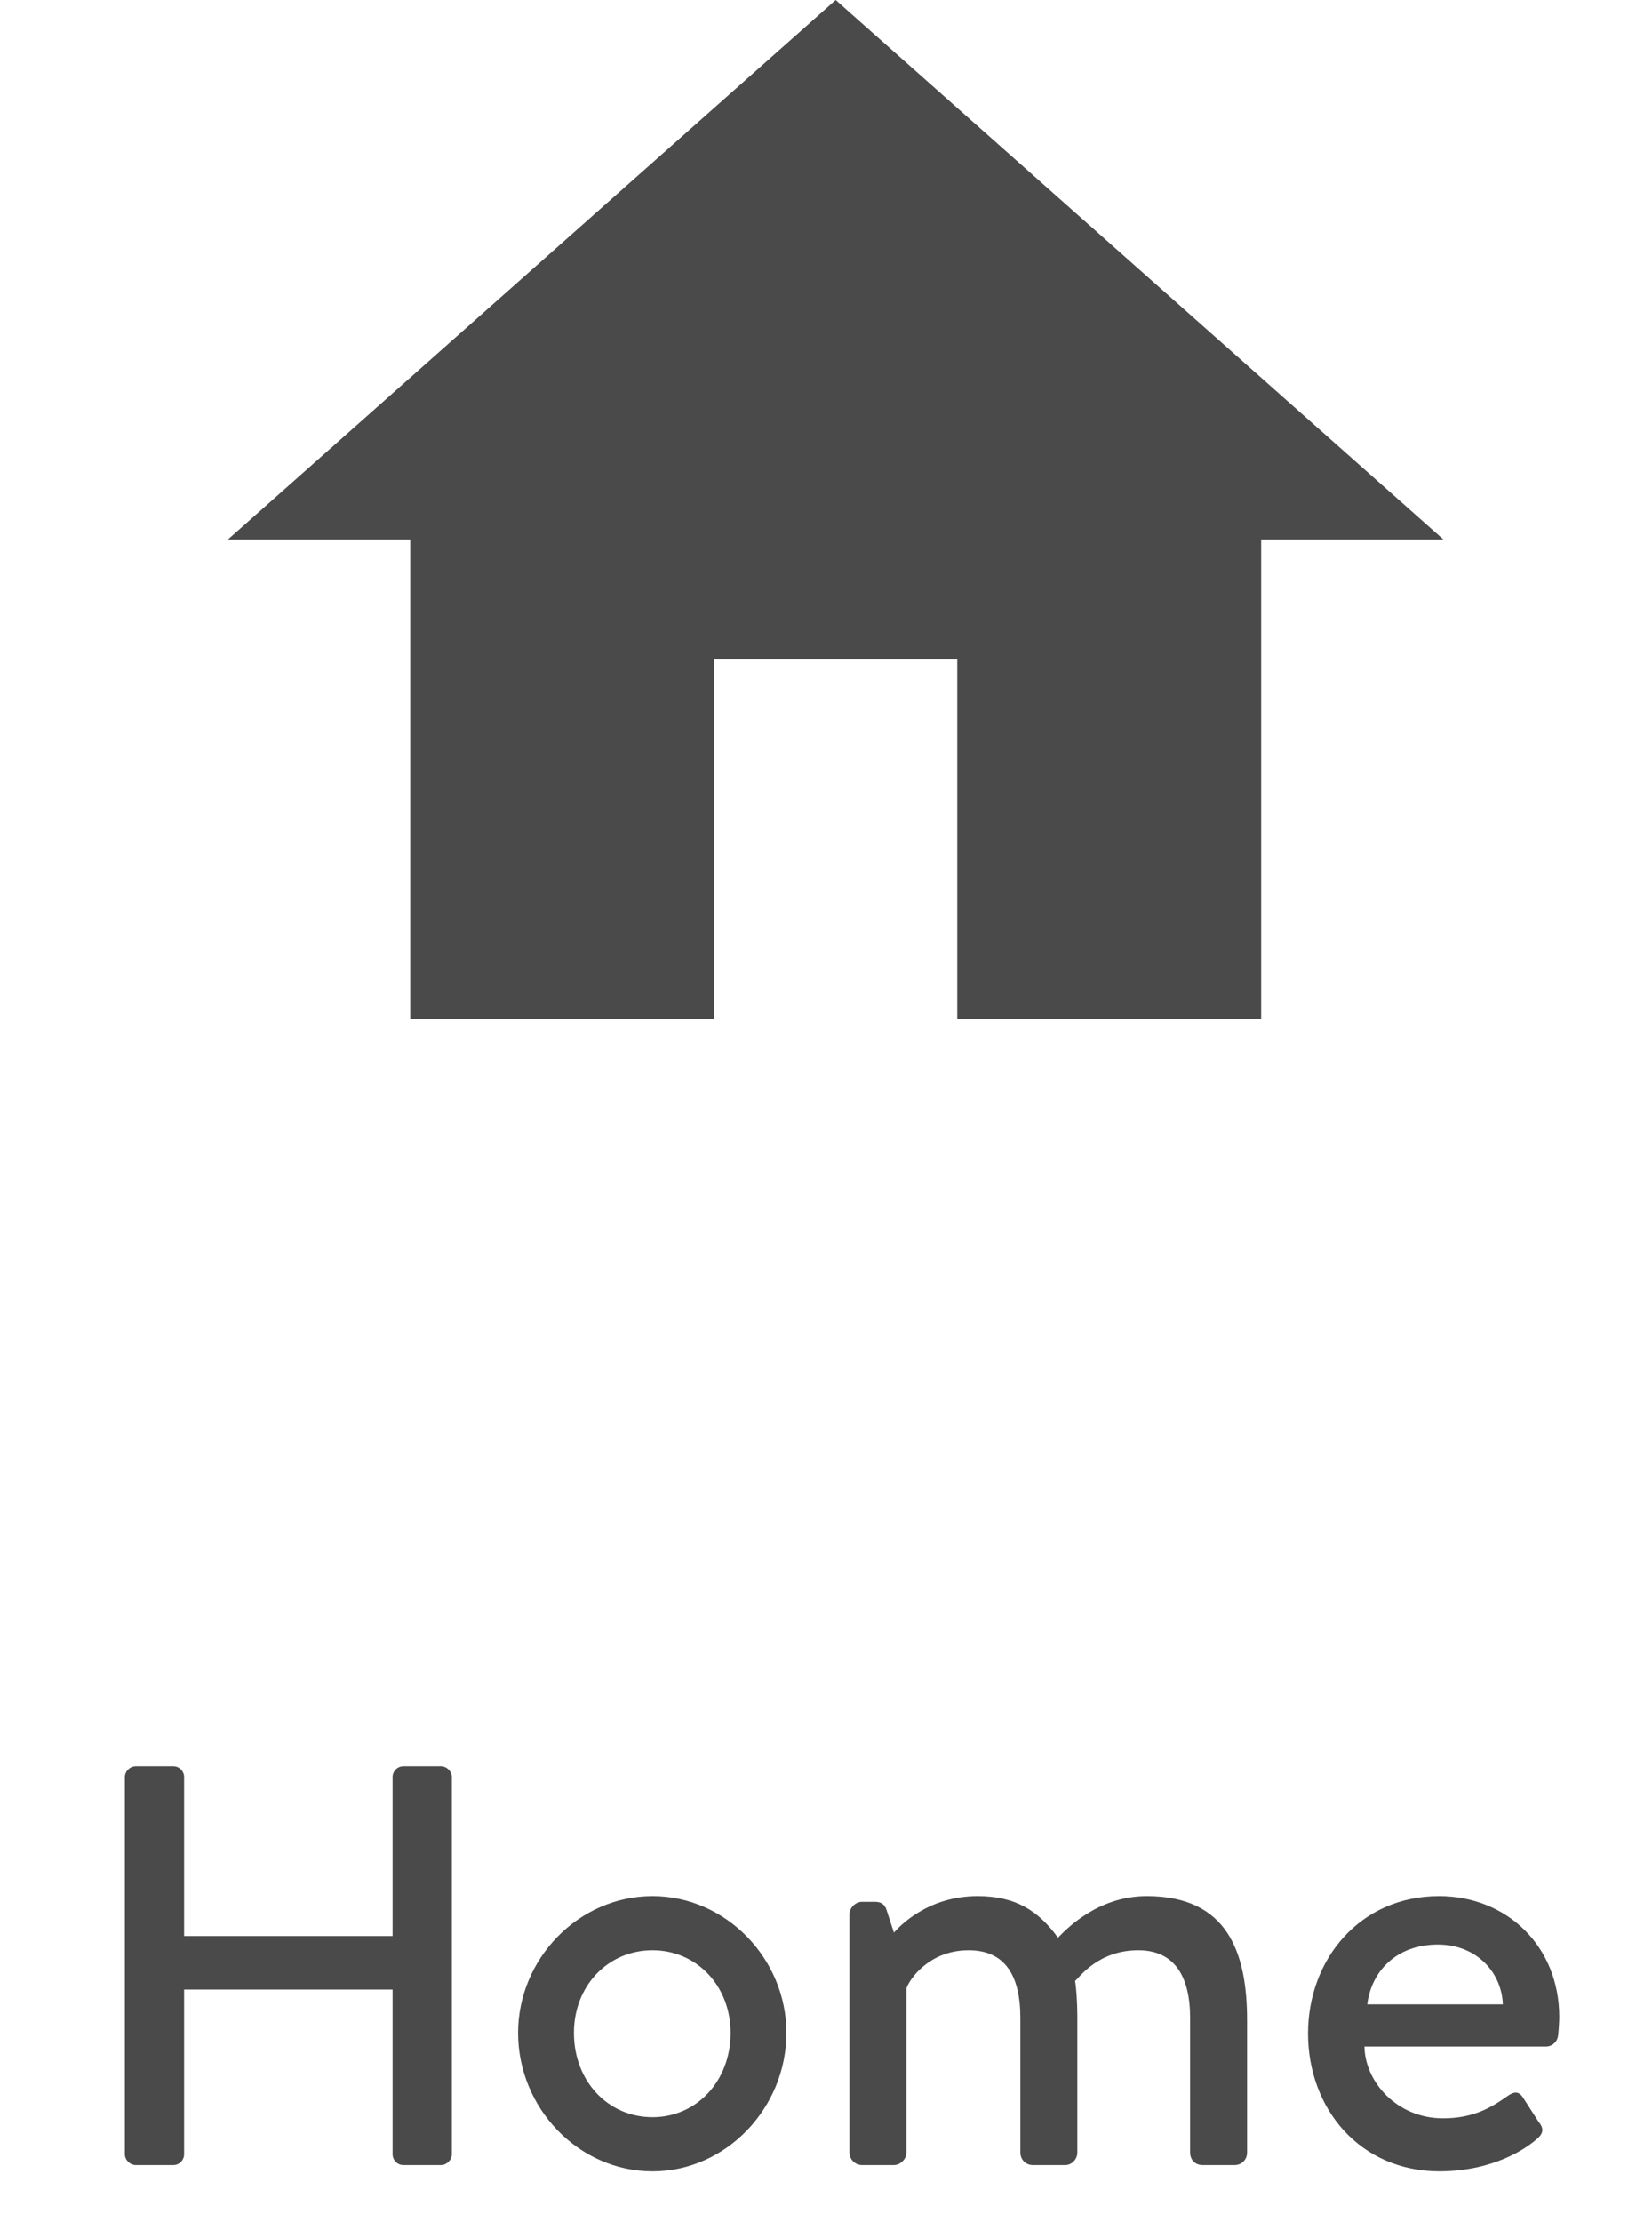 <svg width="29" height="39" viewBox="0 0 29 39" fill="none" xmlns="http://www.w3.org/2000/svg">
<path d="M2.192 10.81C2.192 10.91 2.282 11 2.382 11H3.042C3.152 11 3.232 10.91 3.232 10.81V7.92H6.892V10.81C6.892 10.91 6.972 11 7.082 11H7.742C7.842 11 7.932 10.91 7.932 10.81V4.19C7.932 4.09 7.842 4 7.742 4H7.082C6.972 4 6.892 4.09 6.892 4.19V6.98H3.232V4.19C3.232 4.09 3.152 4 3.042 4H2.382C2.282 4 2.192 4.09 2.192 4.19V10.81ZM9.095 8.68C9.095 10 10.155 11.11 11.455 11.11C12.745 11.11 13.805 10 13.805 8.68C13.805 7.38 12.745 6.28 11.455 6.28C10.155 6.28 9.095 7.38 9.095 8.68ZM10.075 8.68C10.075 7.85 10.675 7.23 11.455 7.23C12.225 7.23 12.825 7.85 12.825 8.68C12.825 9.53 12.225 10.16 11.455 10.16C10.675 10.16 10.075 9.53 10.075 8.68ZM14.912 10.78C14.912 10.9 15.012 11 15.132 11H15.692C15.802 11 15.912 10.9 15.912 10.78V7.9C15.962 7.74 16.312 7.23 17.002 7.23C17.642 7.23 17.912 7.67 17.912 8.42V10.78C17.912 10.9 18.002 11 18.132 11H18.702C18.812 11 18.912 10.9 18.912 10.78V8.39C18.912 8.15 18.892 7.87 18.872 7.77C18.952 7.7 19.282 7.23 19.982 7.23C20.612 7.23 20.892 7.68 20.892 8.42V10.78C20.892 10.9 20.972 11 21.112 11H21.672C21.802 11 21.892 10.9 21.892 10.78V8.46C21.892 7.26 21.542 6.28 20.132 6.28C19.252 6.28 18.702 6.88 18.572 7.01C18.232 6.54 17.832 6.28 17.162 6.28C16.282 6.28 15.792 6.81 15.692 6.92L15.562 6.52C15.532 6.43 15.472 6.38 15.362 6.38H15.132C15.012 6.38 14.912 6.49 14.912 6.6V10.78ZM22.962 8.69C22.962 10.01 23.872 11.11 25.272 11.11C26.042 11.11 26.652 10.83 26.982 10.54C27.122 10.42 27.082 10.33 27.002 10.23L26.732 9.81C26.652 9.69 26.562 9.72 26.462 9.79C26.182 9.99 25.862 10.18 25.332 10.18C24.522 10.18 23.962 9.54 23.952 8.92H27.142C27.242 8.92 27.342 8.84 27.352 8.72C27.362 8.64 27.372 8.48 27.372 8.4C27.372 7.17 26.462 6.28 25.262 6.28C23.872 6.28 22.962 7.39 22.962 8.69ZM24.002 8.18C24.072 7.6 24.512 7.13 25.242 7.13C25.922 7.13 26.362 7.62 26.382 8.18H24.002Z" transform="translate(0 27)" fill="#4A4A4A"/>
<path fill-rule="evenodd" clip-rule="evenodd" d="M8.536 17.885V11.573H12.804V17.885H18.139V9.469H21.34L10.67 0L0 9.469H3.201V17.885H8.536Z" transform="translate(4)" fill="#4A4A4A"/>
</svg>
